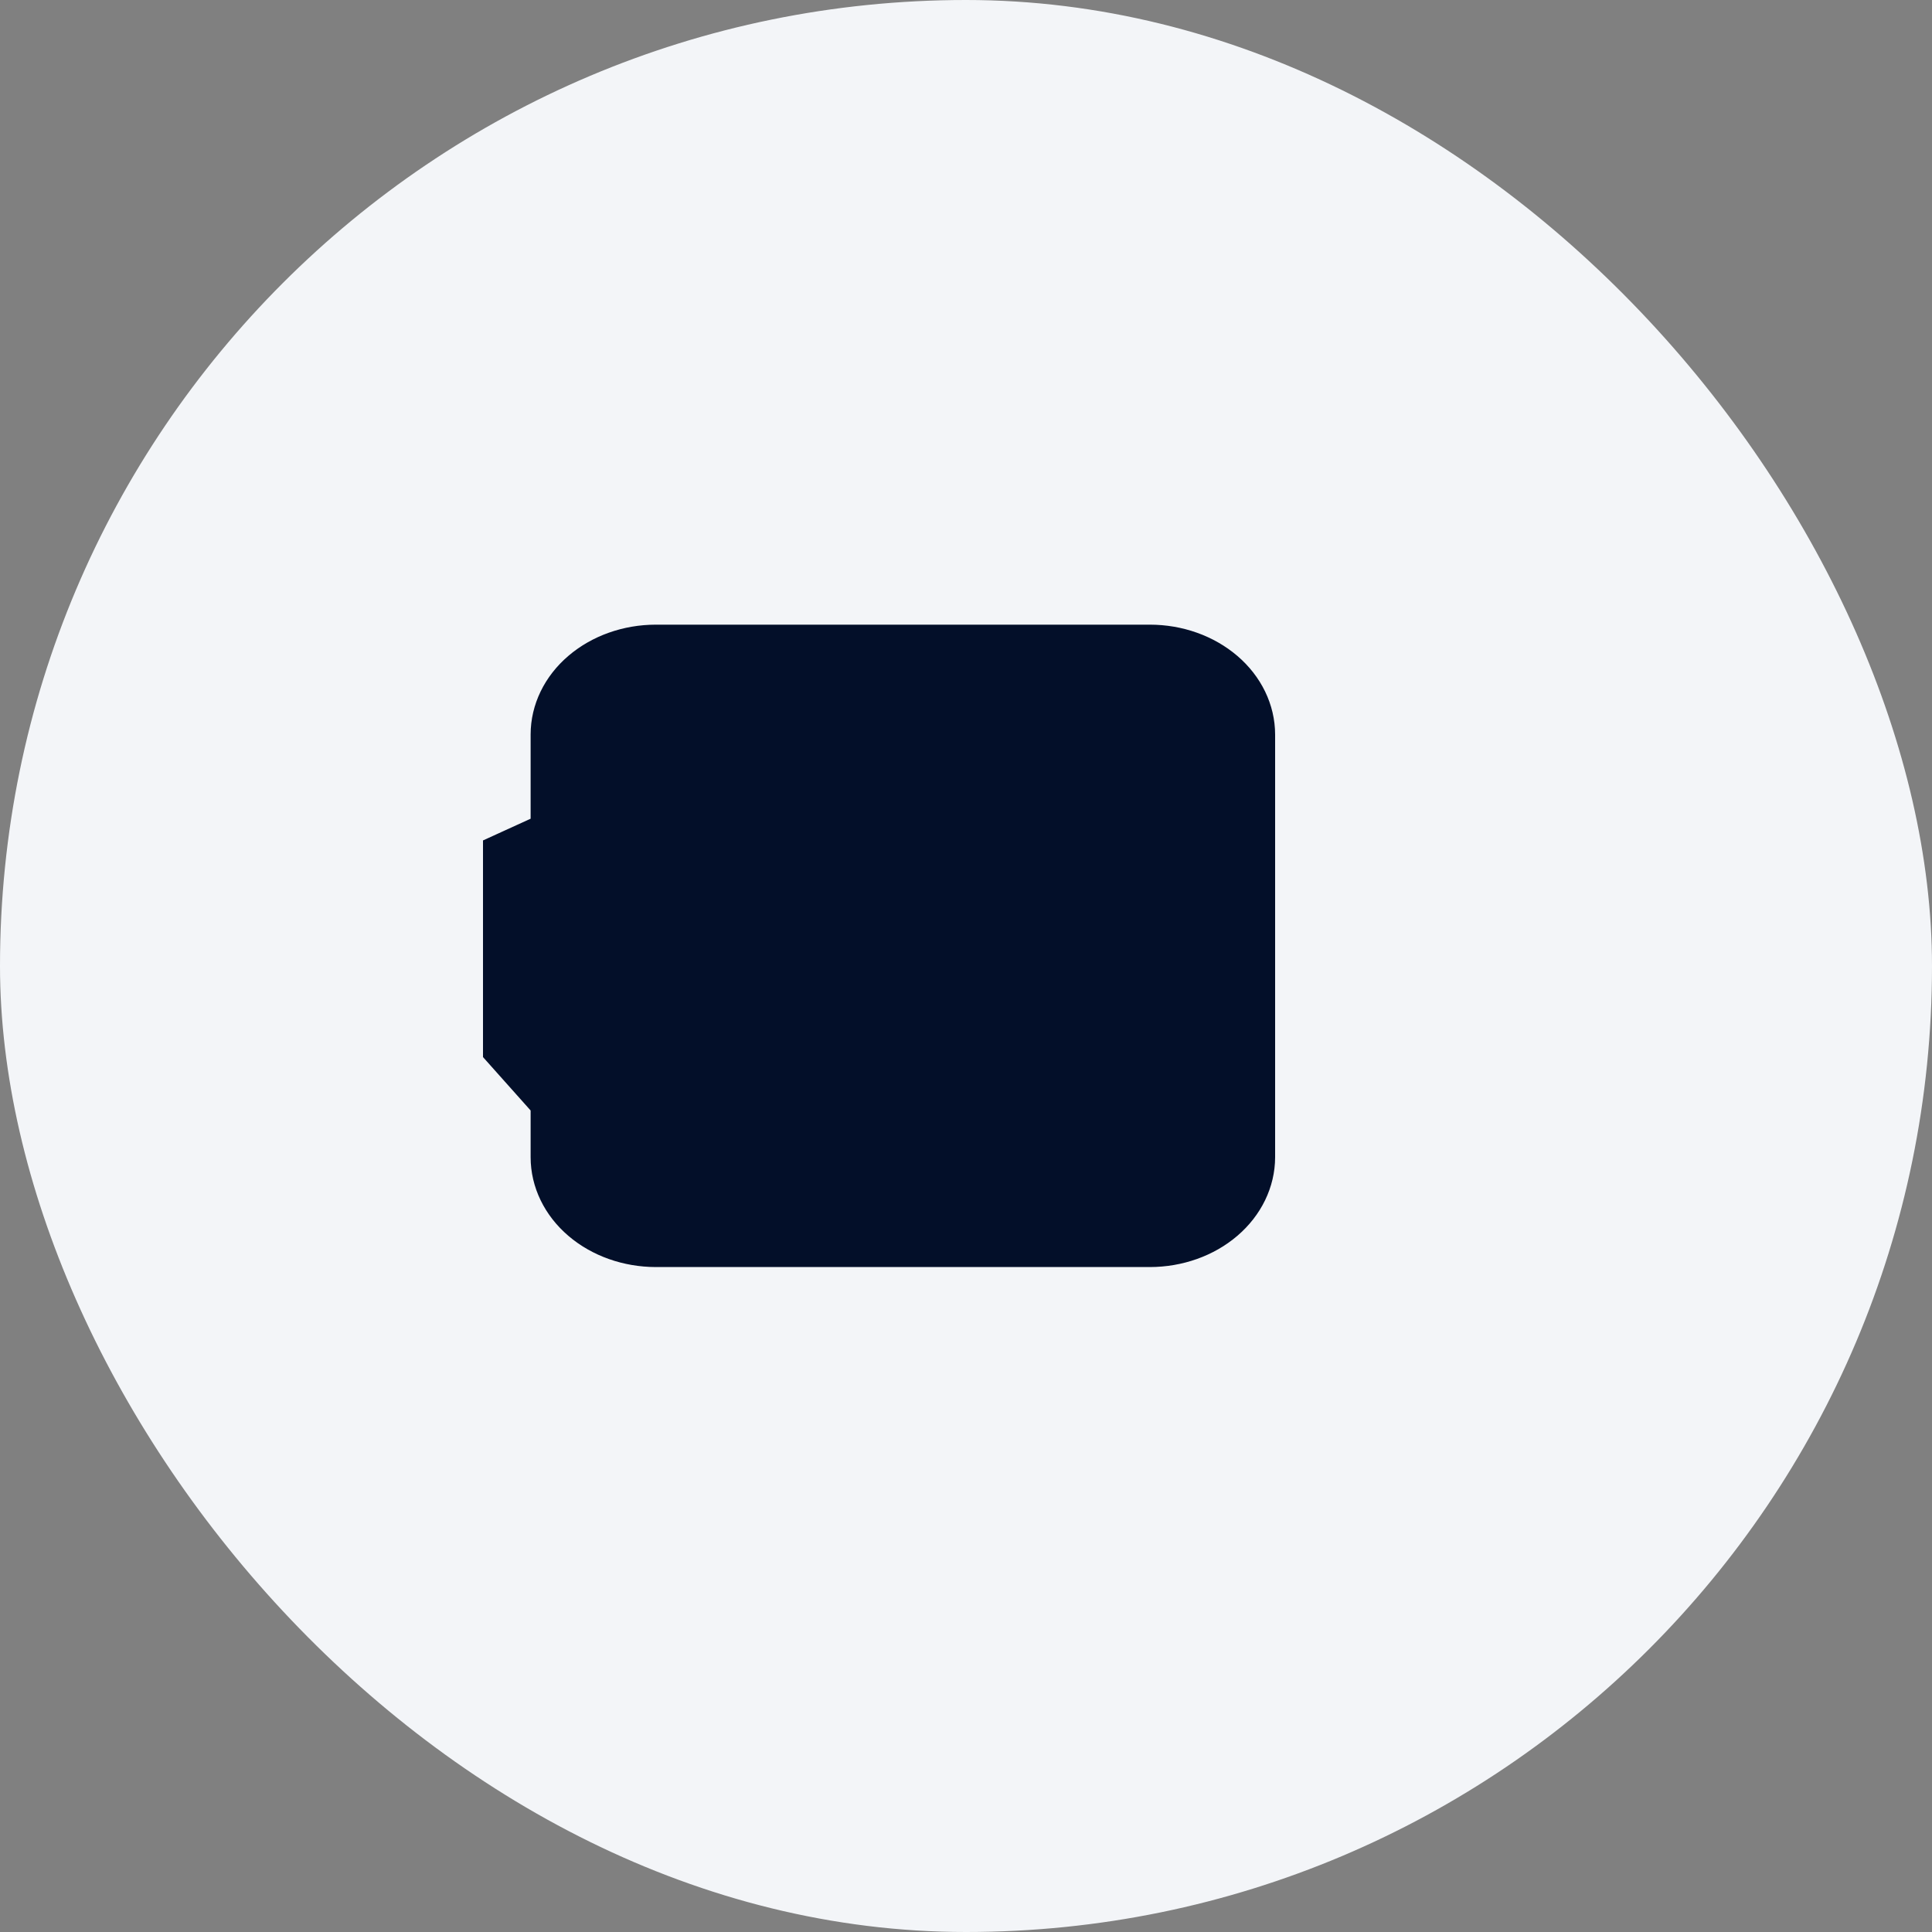 <svg width="40" height="40" viewBox="0 0 40 40" fill="none" xmlns="http://www.w3.org/2000/svg">
<rect x="0" y="0" width="40" height="40" fill="#808080" stroke="none"/>
<rect width="40" height="40" rx="20" fill="#F3F5F8"/>
<g clip-path="url(#clip0_928_43219)">
<path d="M20.834 17.083C19.913 17.083 19.167 17.643 19.167 18.333C19.167 19.023 19.913 19.583 20.834 19.583C21.754 19.583 22.5 20.143 22.5 20.833C22.5 21.523 21.754 22.083 20.834 22.083M20.834 17.083C21.559 17.083 22.177 17.431 22.405 17.916M20.834 17.083V15.833M20.834 22.083C20.108 22.083 19.491 21.735 19.262 21.25M20.834 22.083V23.333" stroke="#030F29" stroke-width="1.5" stroke-linejoin="round"/>
<path d="M8.214 19.583L12.006 21.313L12.006 21.313C12.094 21.353 12.172 21.415 12.228 21.495C12.285 21.576 12.316 21.671 12.316 21.771M8.214 19.583L12.116 23.958C12.116 24.29 12.27 24.608 12.544 24.842C12.819 25.076 13.19 25.208 13.578 25.208H23.808C24.195 25.208 24.567 25.076 24.841 24.842C25.115 24.608 25.269 24.29 25.269 23.958V15.208C25.269 14.877 25.115 14.559 24.841 14.324C24.567 14.09 24.195 13.958 23.808 13.958H13.578C13.19 13.958 12.819 14.09 12.544 14.324C12.27 14.559 12.116 14.877 12.116 15.208V17.395M8.214 19.583L12.007 17.853L12.008 17.852C12.095 17.812 12.173 17.75 12.229 17.67C12.285 17.59 12.316 17.495 12.316 17.395M8.214 19.583L12.116 17.395M12.316 21.771L12.116 21.77H12.316V21.771ZM12.316 21.771V23.958C12.316 24.226 12.44 24.49 12.674 24.69C12.909 24.891 13.234 25.008 13.578 25.008H23.808C24.152 25.008 24.476 24.891 24.711 24.69C24.945 24.49 25.069 24.226 25.069 23.958V15.208C25.069 14.941 24.945 14.676 24.711 14.476C24.476 14.275 24.152 14.158 23.808 14.158H13.578C13.234 14.158 12.909 14.275 12.674 14.476C12.44 14.676 12.316 14.941 12.316 15.208V17.395M12.316 17.395L12.116 17.395M12.316 17.395V17.395H12.116M23.808 13.133H23.808L13.578 13.133L13.578 13.133C12.953 13.133 12.348 13.346 11.898 13.731C11.447 14.116 11.186 14.647 11.186 15.208V15.208V17.079L7.302 18.851L7.302 18.851C7.156 18.918 7.03 19.019 6.94 19.148C6.85 19.277 6.8 19.427 6.8 19.584C6.8 19.739 6.85 19.89 6.94 20.019C7.03 20.148 7.156 20.249 7.302 20.316L7.302 20.316L11.186 22.087L11.186 23.958L11.186 23.958C11.186 24.519 11.447 25.05 11.898 25.435C12.348 25.82 12.953 26.032 13.578 26.033H13.578H23.808H23.808C24.433 26.032 25.037 25.82 25.487 25.435C25.938 25.05 26.199 24.519 26.2 23.958V23.958V15.208V15.208C26.199 14.647 25.938 14.116 25.487 13.731C25.037 13.346 24.433 13.133 23.808 13.133Z" fill="#030F29" stroke="#030F29" stroke-width="0.4"/>
</g>
<defs>
<clipPath id="clip0_928_43219">
<rect width="20" height="20" fill="white" transform="translate(10 10)"/>
</clipPath>
</defs>
</svg>
